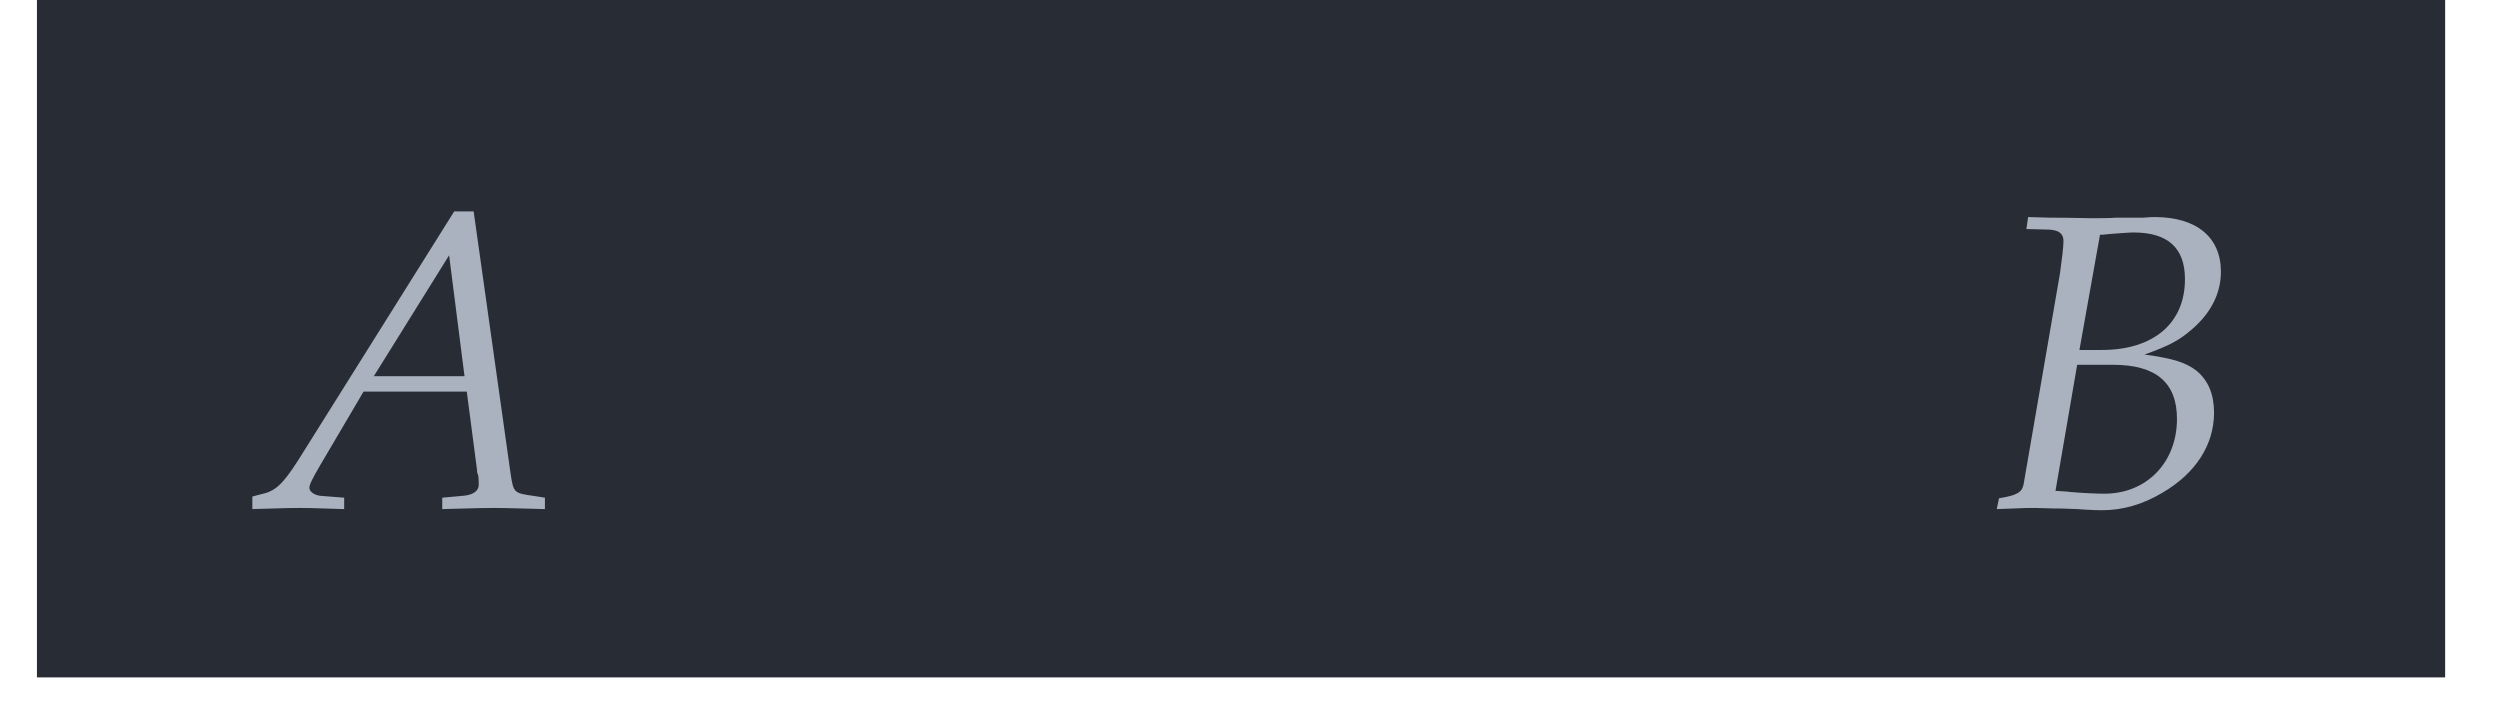 <?xml version="1.0" encoding="UTF-8"?>
<svg xmlns="http://www.w3.org/2000/svg" xmlns:xlink="http://www.w3.org/1999/xlink" width="68.491pt" height="19.266pt" viewBox="0 0 68.491 19.266" version="1.2">
<defs>
<g>
<symbol overflow="visible" id="glyph0-0">
<path style="stroke:none;" d=""/>
</symbol>
<symbol overflow="visible" id="glyph0-1">
<path style="stroke:none;" d="M 5.312 -8.125 L 1.031 -1.297 C 0.609 -0.641 0.406 -0.453 0.016 -0.375 L -0.219 -0.312 L -0.219 0.031 C 0.844 0 0.844 0 1.078 0 C 1.297 0 1.312 0 2.297 0.031 L 2.297 -0.281 L 1.703 -0.328 C 1.516 -0.328 1.344 -0.438 1.344 -0.547 C 1.344 -0.641 1.422 -0.797 1.641 -1.172 L 2.828 -3.188 L 5.656 -3.188 L 5.938 -1.031 L 5.938 -0.984 C 5.938 -0.984 5.953 -0.938 5.969 -0.891 C 5.984 -0.797 5.984 -0.672 5.984 -0.641 C 5.984 -0.453 5.812 -0.344 5.5 -0.328 L 4.984 -0.281 L 4.984 0.031 C 6.156 0 6.156 0 6.391 0 C 6.625 0 6.625 0 7.797 0.031 L 7.797 -0.281 L 7.5 -0.328 C 6.953 -0.406 6.938 -0.406 6.859 -0.922 L 5.844 -8.125 Z M 5.172 -6.922 L 5.594 -3.609 L 3.109 -3.609 Z M 5.172 -6.922 "/>
</symbol>
<symbol overflow="visible" id="glyph0-2">
<path style="stroke:none;" d="M 1.109 -7.641 L 1.734 -7.625 C 2 -7.609 2.125 -7.516 2.125 -7.312 C 2.125 -7.156 2.078 -6.781 2.031 -6.438 L 1.031 -0.641 C 0.984 -0.422 0.844 -0.344 0.359 -0.266 L 0.297 0.031 L 0.719 0.016 C 1.031 0 1.203 0 1.344 0 C 1.469 0 1.766 0.016 2.078 0.016 L 2.5 0.031 L 2.734 0.047 C 2.953 0.062 3.094 0.062 3.188 0.062 C 3.75 0.062 4.297 -0.094 4.844 -0.422 C 5.75 -0.953 6.25 -1.734 6.25 -2.609 C 6.25 -3.109 6.094 -3.484 5.781 -3.75 C 5.484 -3.984 5.141 -4.094 4.344 -4.203 C 5 -4.438 5.281 -4.578 5.641 -4.891 C 6.172 -5.344 6.438 -5.891 6.438 -6.469 C 6.438 -7.422 5.766 -7.969 4.625 -7.969 C 4.594 -7.969 4.484 -7.969 4.312 -7.953 L 3.578 -7.953 C 3.438 -7.938 3.031 -7.938 2.891 -7.938 C 2.672 -7.938 2.312 -7.953 1.75 -7.953 L 1.156 -7.969 Z M 2.5 -3.922 L 3.484 -3.922 C 4.656 -3.922 5.234 -3.438 5.234 -2.438 C 5.234 -1.25 4.406 -0.391 3.25 -0.391 C 3.016 -0.391 2.688 -0.406 2.297 -0.438 C 2.234 -0.453 2.094 -0.453 1.906 -0.469 Z M 3.125 -7.484 C 3.266 -7.484 3.281 -7.5 3.531 -7.516 C 3.766 -7.531 3.922 -7.547 4.047 -7.547 C 4.984 -7.547 5.453 -7.125 5.453 -6.266 C 5.453 -5.062 4.594 -4.328 3.172 -4.328 L 2.562 -4.328 Z M 3.125 -7.484 "/>
</symbol>
</g>
<clipPath id="clip1">
  <path d="M 1.012 0 L 66.988 0 L 66.988 18.559 L 1.012 18.559 Z M 1.012 0 "/>
</clipPath>
</defs>
<g id="surface1">
<g clip-path="url(#clip1)" clip-rule="nonzero">
<path style=" stroke:none;fill-rule:nonzero;fill:rgb(15.685%,17.255%,20.392%);fill-opacity:1;" d="M 1.012 18.559 L 66.988 18.559 L 66.988 0 L 1.012 0 Z M 1.012 18.559 "/>
</g>
<g style="fill:rgb(67.059%,69.803%,74.901%);fill-opacity:1;">
  <use xlink:href="#glyph0-1" x="7.132" y="13.916"/>
</g>
<g style="fill:rgb(67.059%,69.803%,74.901%);fill-opacity:1;">
  <use xlink:href="#glyph0-2" x="54.407" y="13.916"/>
</g>
</g>
</svg>
